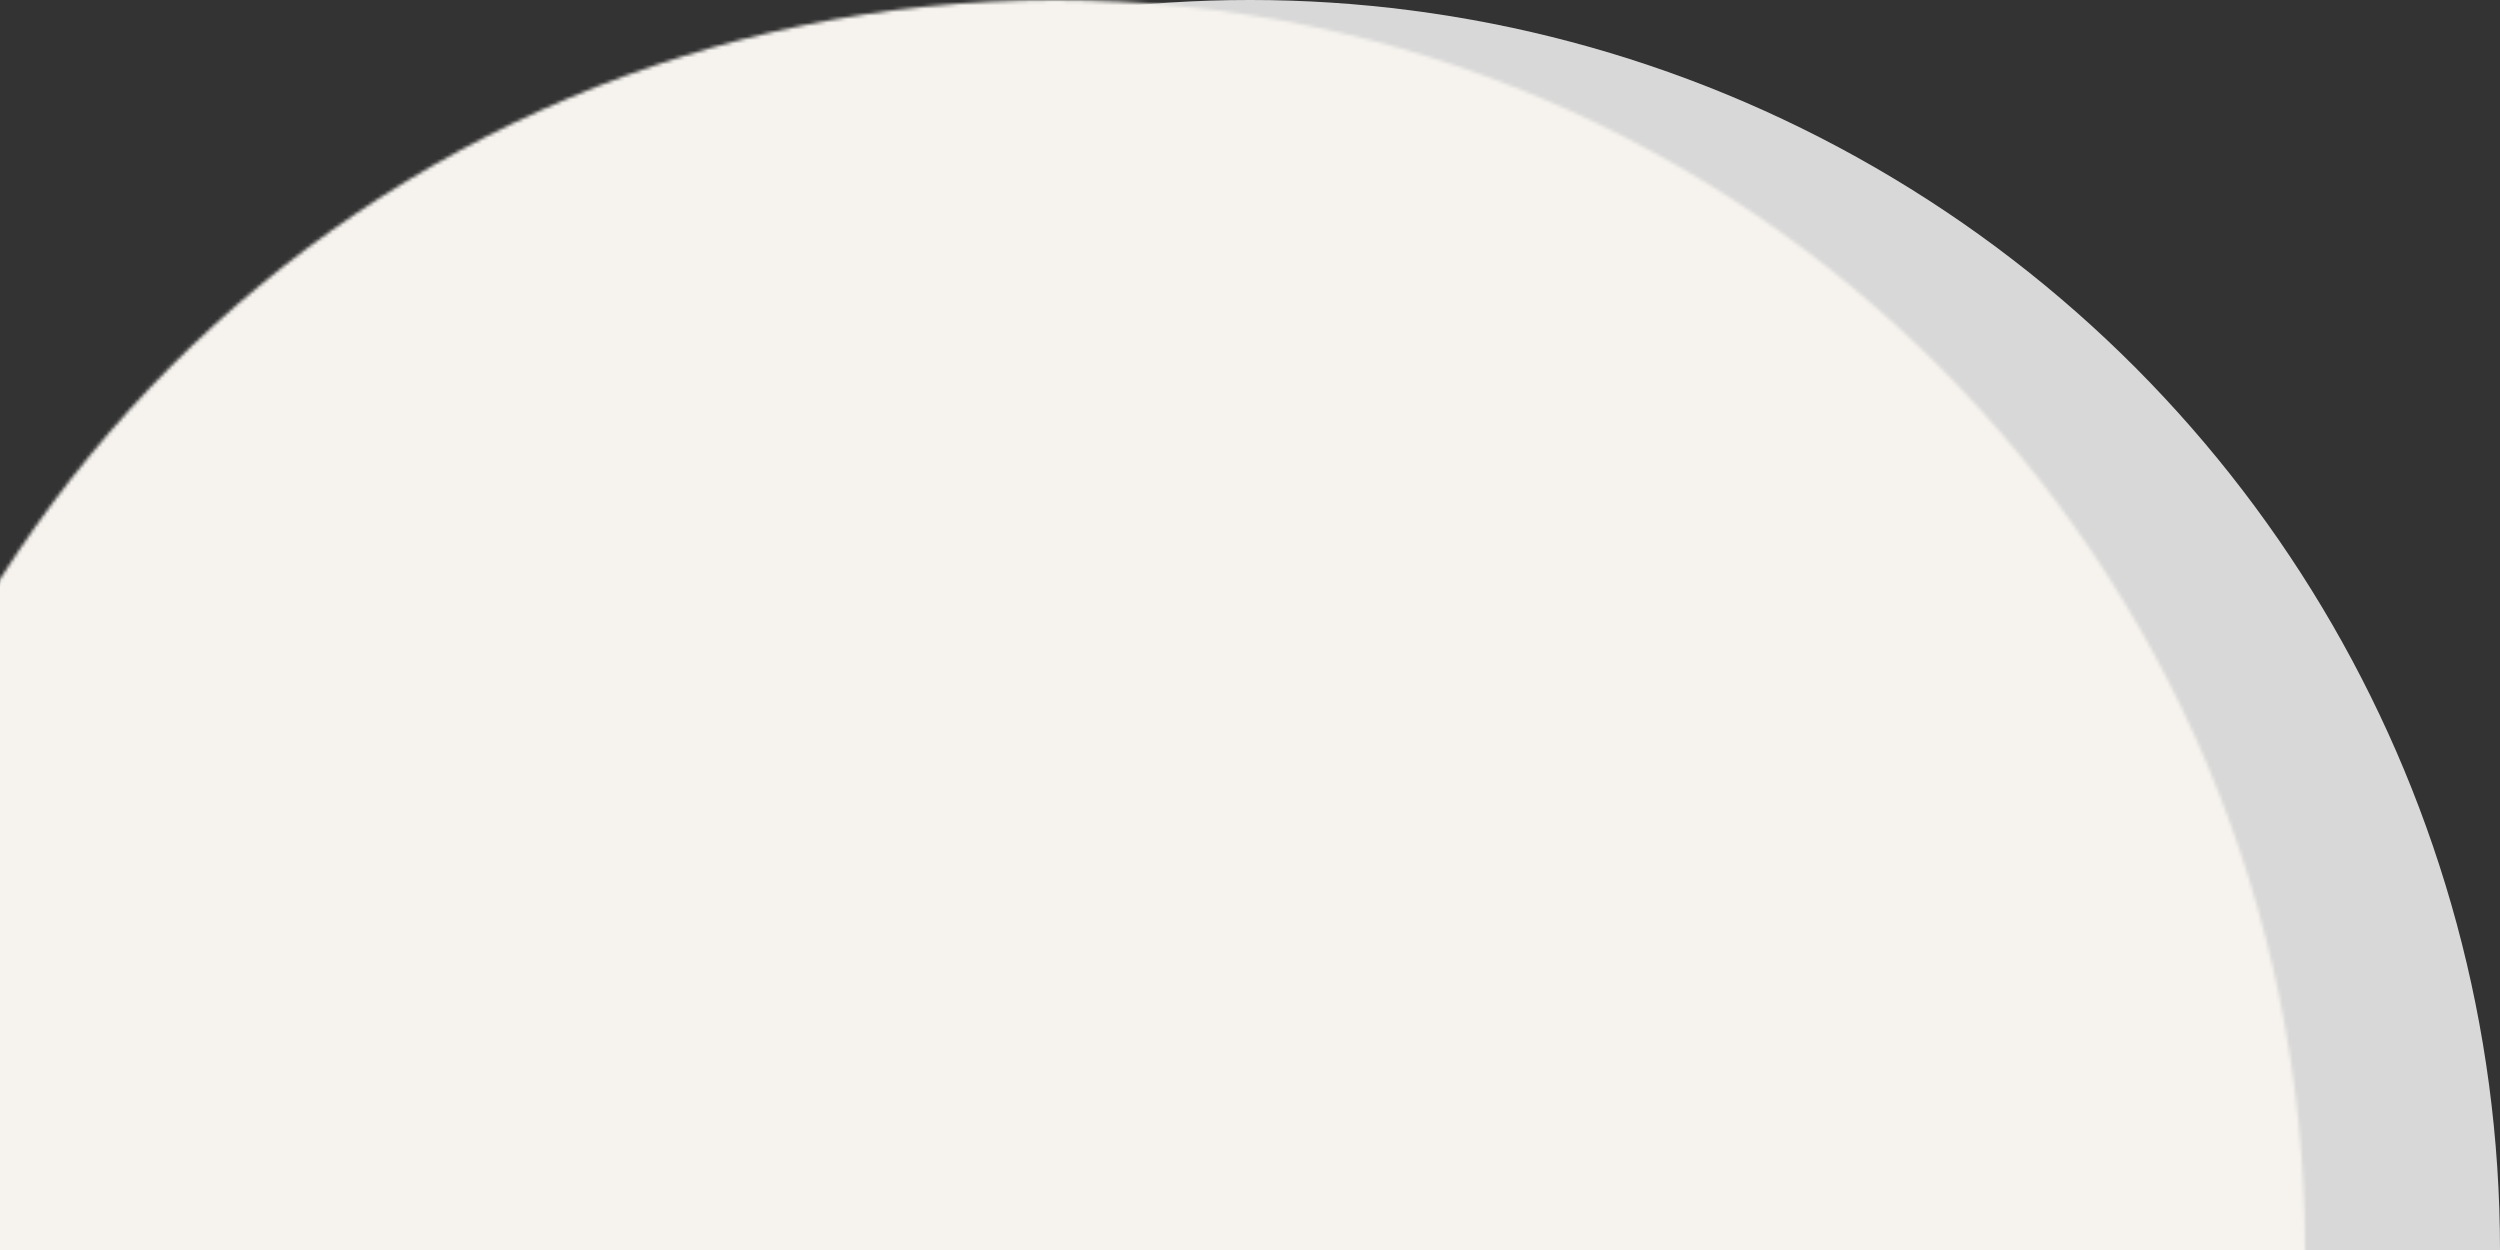 <?xml version="1.0" encoding="UTF-8"?>
<svg width="718px" height="359px" viewBox="0 0 718 359" version="1.1" xmlns="http://www.w3.org/2000/svg" xmlns:xlink="http://www.w3.org/1999/xlink">
    <rect x="0" y="0" width="718" height="359" fill="#333333" stroke="none"/>
    <!-- Generator: Sketch 52.6 (67491) - http://www.bohemiancoding.com/sketch -->
    <title>Rectangle</title>
    <desc>Created with Sketch.</desc>
    <defs>
        <circle id="path-1" cx="359" cy="359" r="359"></circle>
    </defs>
    <g id="Page-1" stroke="none" stroke-width="1" fill="none" fill-rule="evenodd">
        <g id="Artboard" transform="translate(-56, -470)">
            <g id="Rectangle" transform="translate(56, 470)">
                <mask id="mask-2" fill="white">
                    <use xlink:href="#path-1"></use>
                </mask>
                <use id="Mask" fill="#D8D8D8" xlink:href="#path-1"></use>
                <rect fill="#F6F3EE" mask="url(#mask-2)" x="-56" y="0" width="829" height="359"></rect>
            </g>
        </g>
    </g>
</svg>